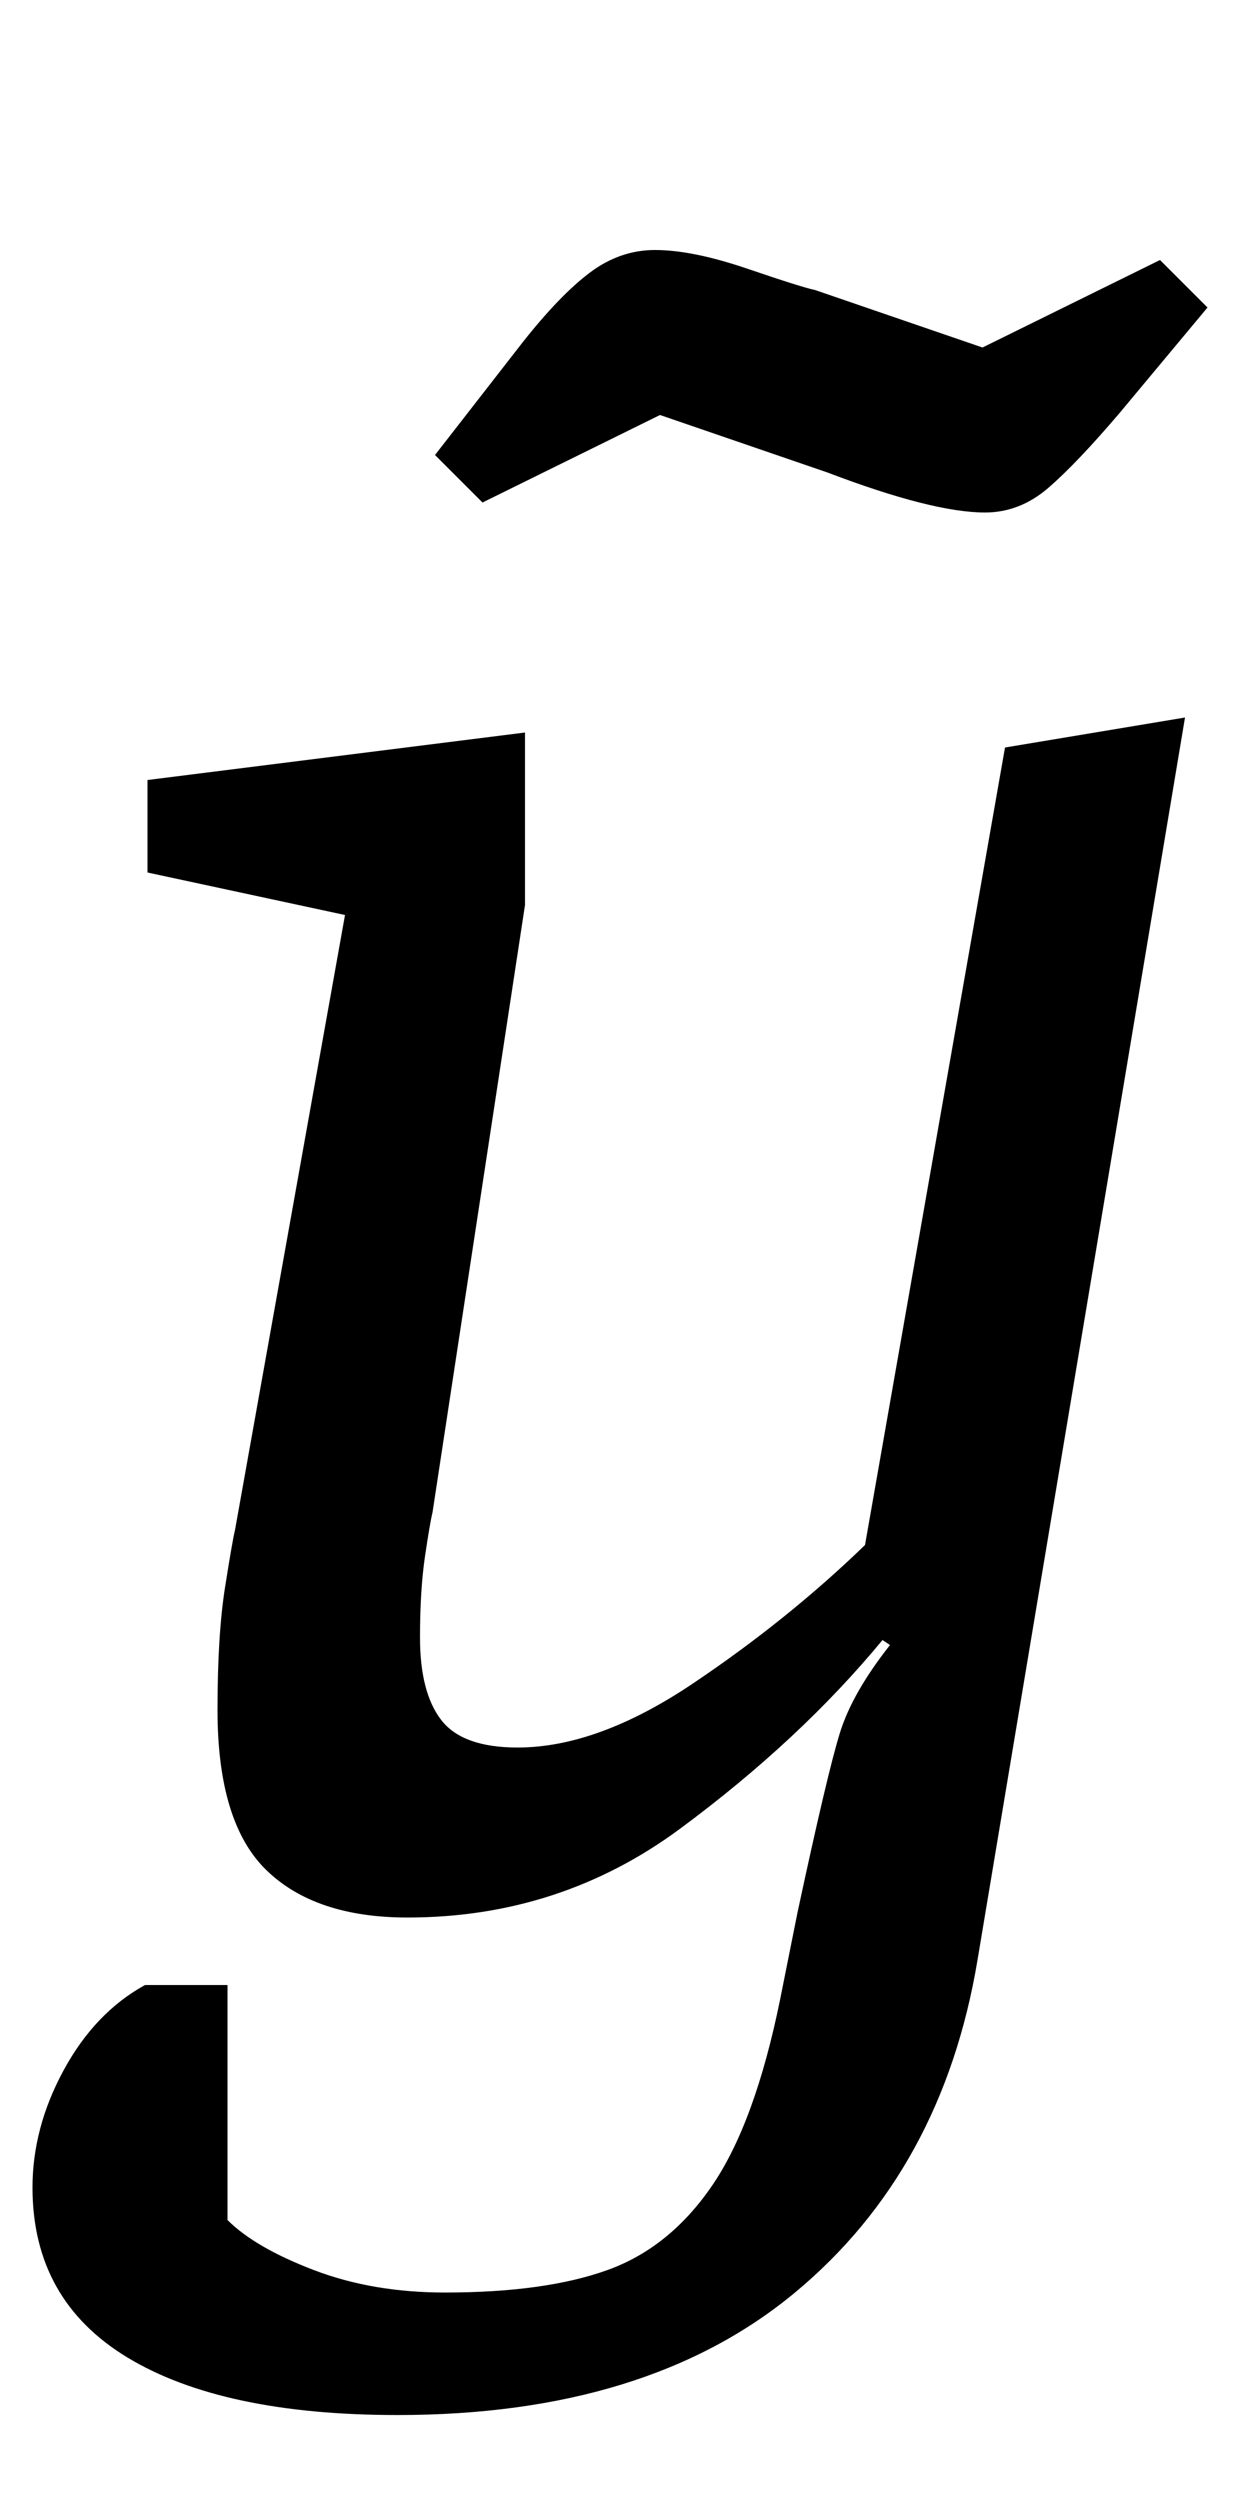 <?xml version="1.0" standalone="no"?>
<!DOCTYPE svg PUBLIC "-//W3C//DTD SVG 1.1//EN" "http://www.w3.org/Graphics/SVG/1.1/DTD/svg11.dtd" >
<svg xmlns="http://www.w3.org/2000/svg" xmlns:xlink="http://www.w3.org/1999/xlink" version="1.1" viewBox="-10 0 498 1000">
  <g transform="matrix(1 0 0 -1 0 800)">
   <path fill="currentColor"
d="M3 0zM41 -143q-38 23 -38 68q0 24 12.5 47t32.5 34h33v-94q11 -11 34.5 -20t52.5 -9q40 0 65 9t42 34t27 74l7 35q12 56 17 72t20 35l-3 2q-33 -40 -81 -75.5t-109 -35.5q-37 0 -56.5 19t-19.5 64q0 30 3 49t4 23l44 246l-79 17v37l151 19v-69l-37 -243q-1 -4 -3 -17.5
t-2 -32.5q0 -22 8.5 -33t30.5 -11q32 0 70 25.5t69 55.5l56 319l72 12l-83 -497q-14 -84 -73 -133t-159 -49q-70 0 -108 23zM413 595zM321 611l-67 23l-71 -35l-19 19l35 45q15 19 27 28t26 9q15 0 37 -7.5t27 -8.5l67 -23l71 35l19 -19l-35 -42q-17 -20 -28.5 -30
t-25.5 -10q-21 0 -63 16z" />
  </g>

</svg>
